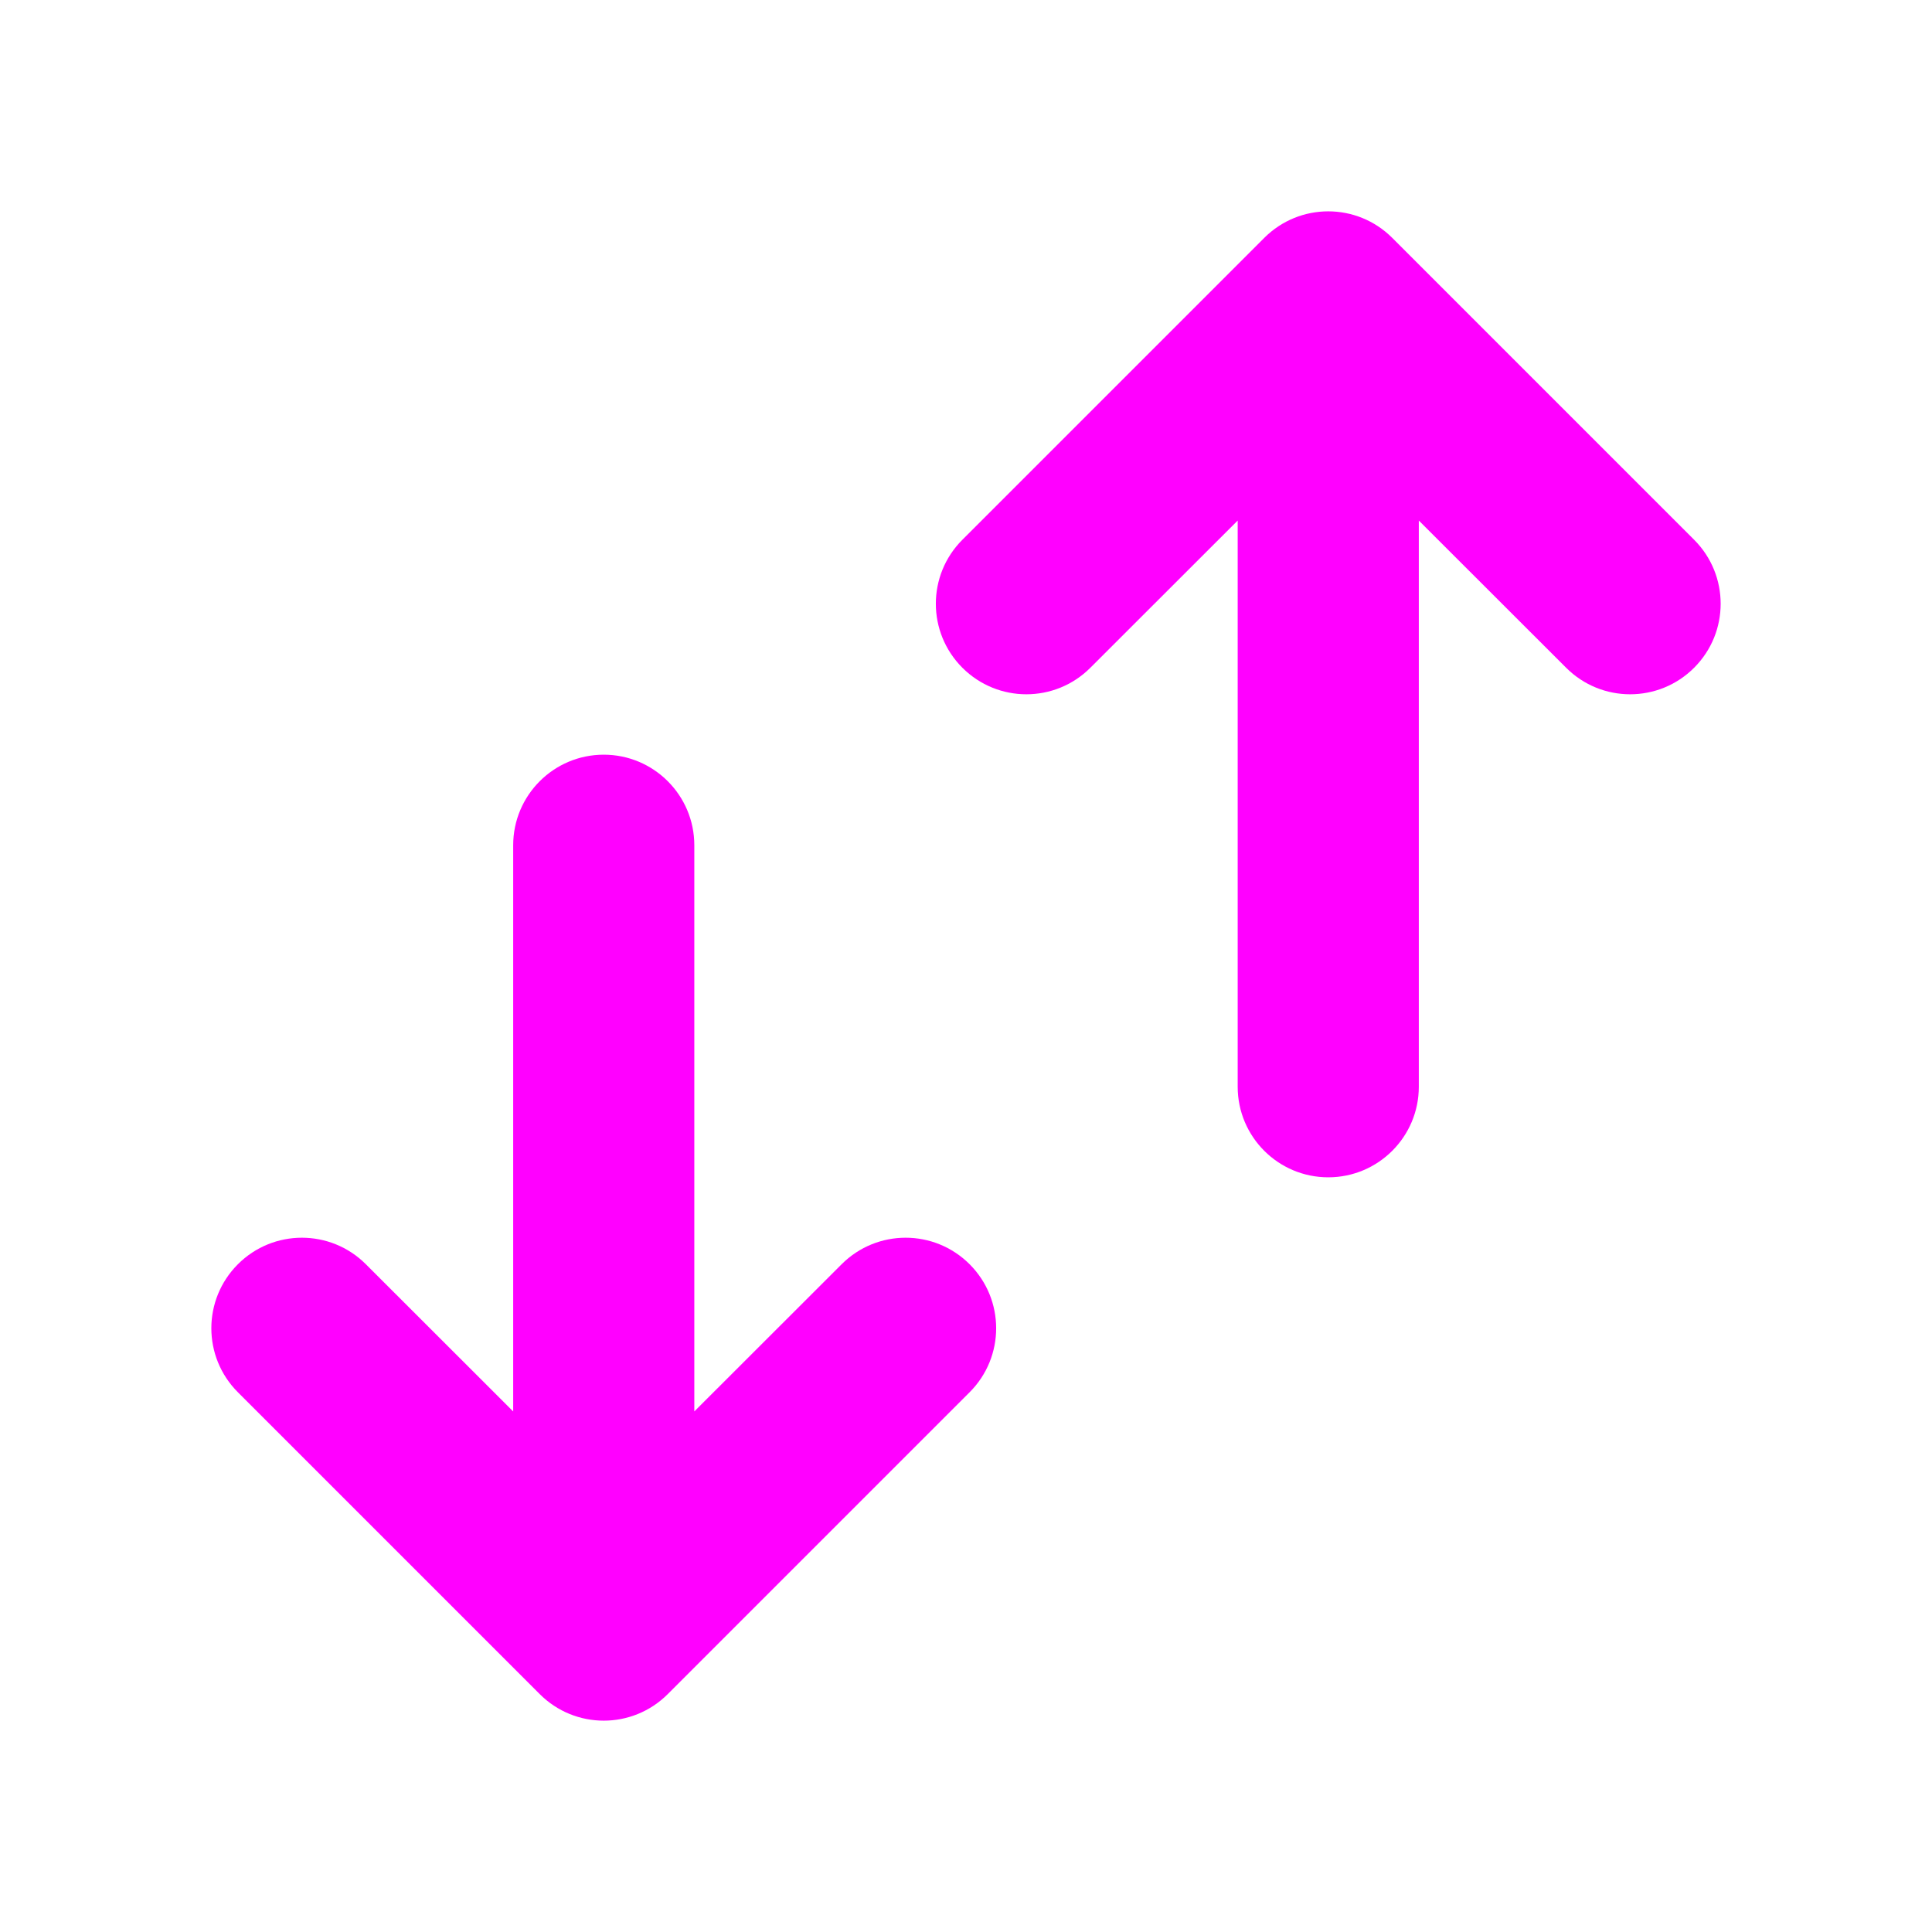 <svg width="16" height="16" viewBox="0 0 16 16" fill="none" xmlns="http://www.w3.org/2000/svg">
<path fill-rule="evenodd" clip-rule="evenodd" d="M11.53 1.97C11.237 1.677 10.763 1.677 10.47 1.97L7.97 4.47C7.677 4.763 7.677 5.237 7.97 5.53C8.263 5.823 8.737 5.823 9.03 5.53L10.25 4.311V9C10.25 9.414 10.586 9.75 11 9.75C11.414 9.75 11.75 9.414 11.75 9V4.311L12.97 5.53C13.263 5.823 13.737 5.823 14.03 5.53C14.323 5.237 14.323 4.763 14.03 4.47L11.53 1.97ZM5.75 7C5.75 6.586 5.414 6.25 5 6.25C4.586 6.25 4.25 6.586 4.25 7V11.689L3.03 10.47C2.737 10.177 2.263 10.177 1.97 10.47C1.677 10.763 1.677 11.237 1.97 11.53L4.47 14.03C4.763 14.323 5.237 14.323 5.53 14.03L8.03 11.53C8.323 11.237 8.323 10.763 8.03 10.47C7.737 10.177 7.263 10.177 6.97 10.47L5.75 11.689V7Z" fill="#FF00FF"/>
</svg>
